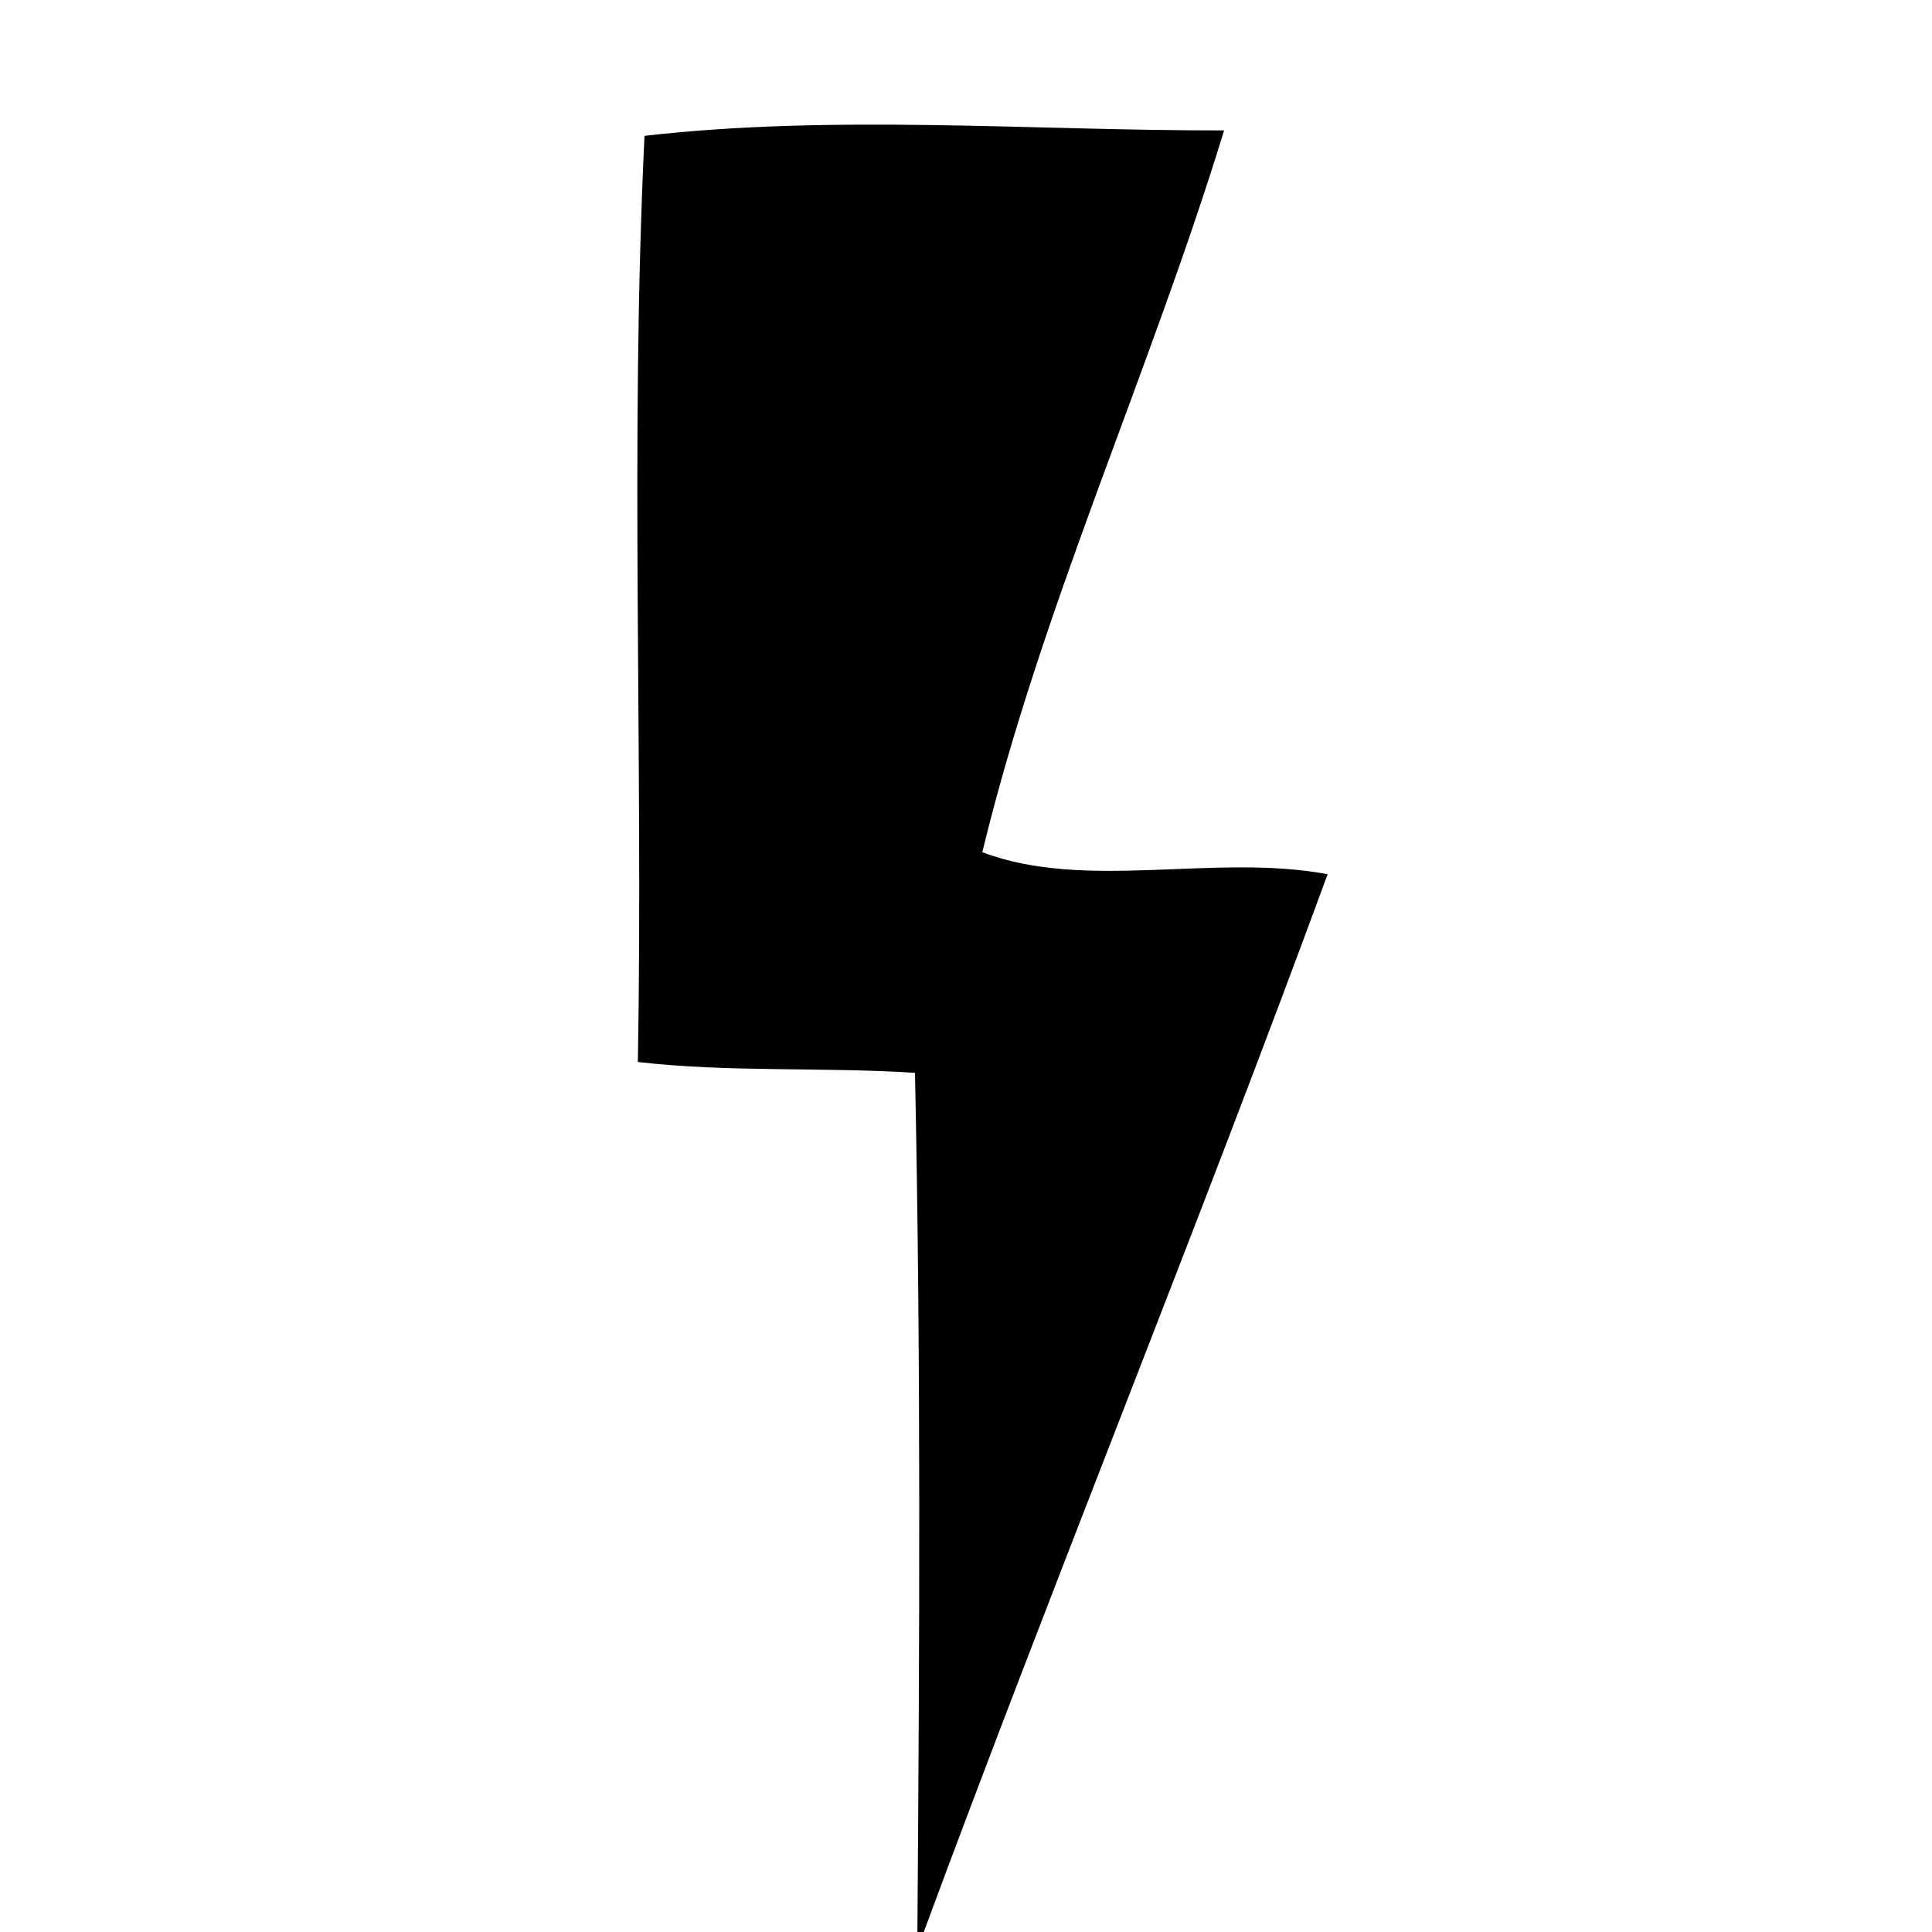 <?xml version="1.0" encoding="UTF-8" ?>
<!DOCTYPE svg PUBLIC "-//W3C//DTD SVG 1.1//EN" "http://www.w3.org/Graphics/SVG/1.1/DTD/svg11.dtd">
<svg width="64pt" height="64pt" viewBox="0 0 64 64" version="1.1" xmlns="http://www.w3.org/2000/svg">
  <g>
    <path d=" M 21.35 4.50 C 27.65 3.78 34.17 4.33 40.55 4.32 C 38.09 12.35 34.51 20.10 32.54 28.23 C 35.96 29.53 40.25 28.26 43.98 28.96 C 39.68 40.66 34.93 52.30 30.60 64.00 L 30.39 64.00 C 30.46 54.53 30.51 45.02 30.31 35.54 C 27.25 35.34 24.18 35.53 21.13 35.18 C 21.31 24.96 20.86 14.71 21.35 4.50 Z" />
  </g>
</svg>
